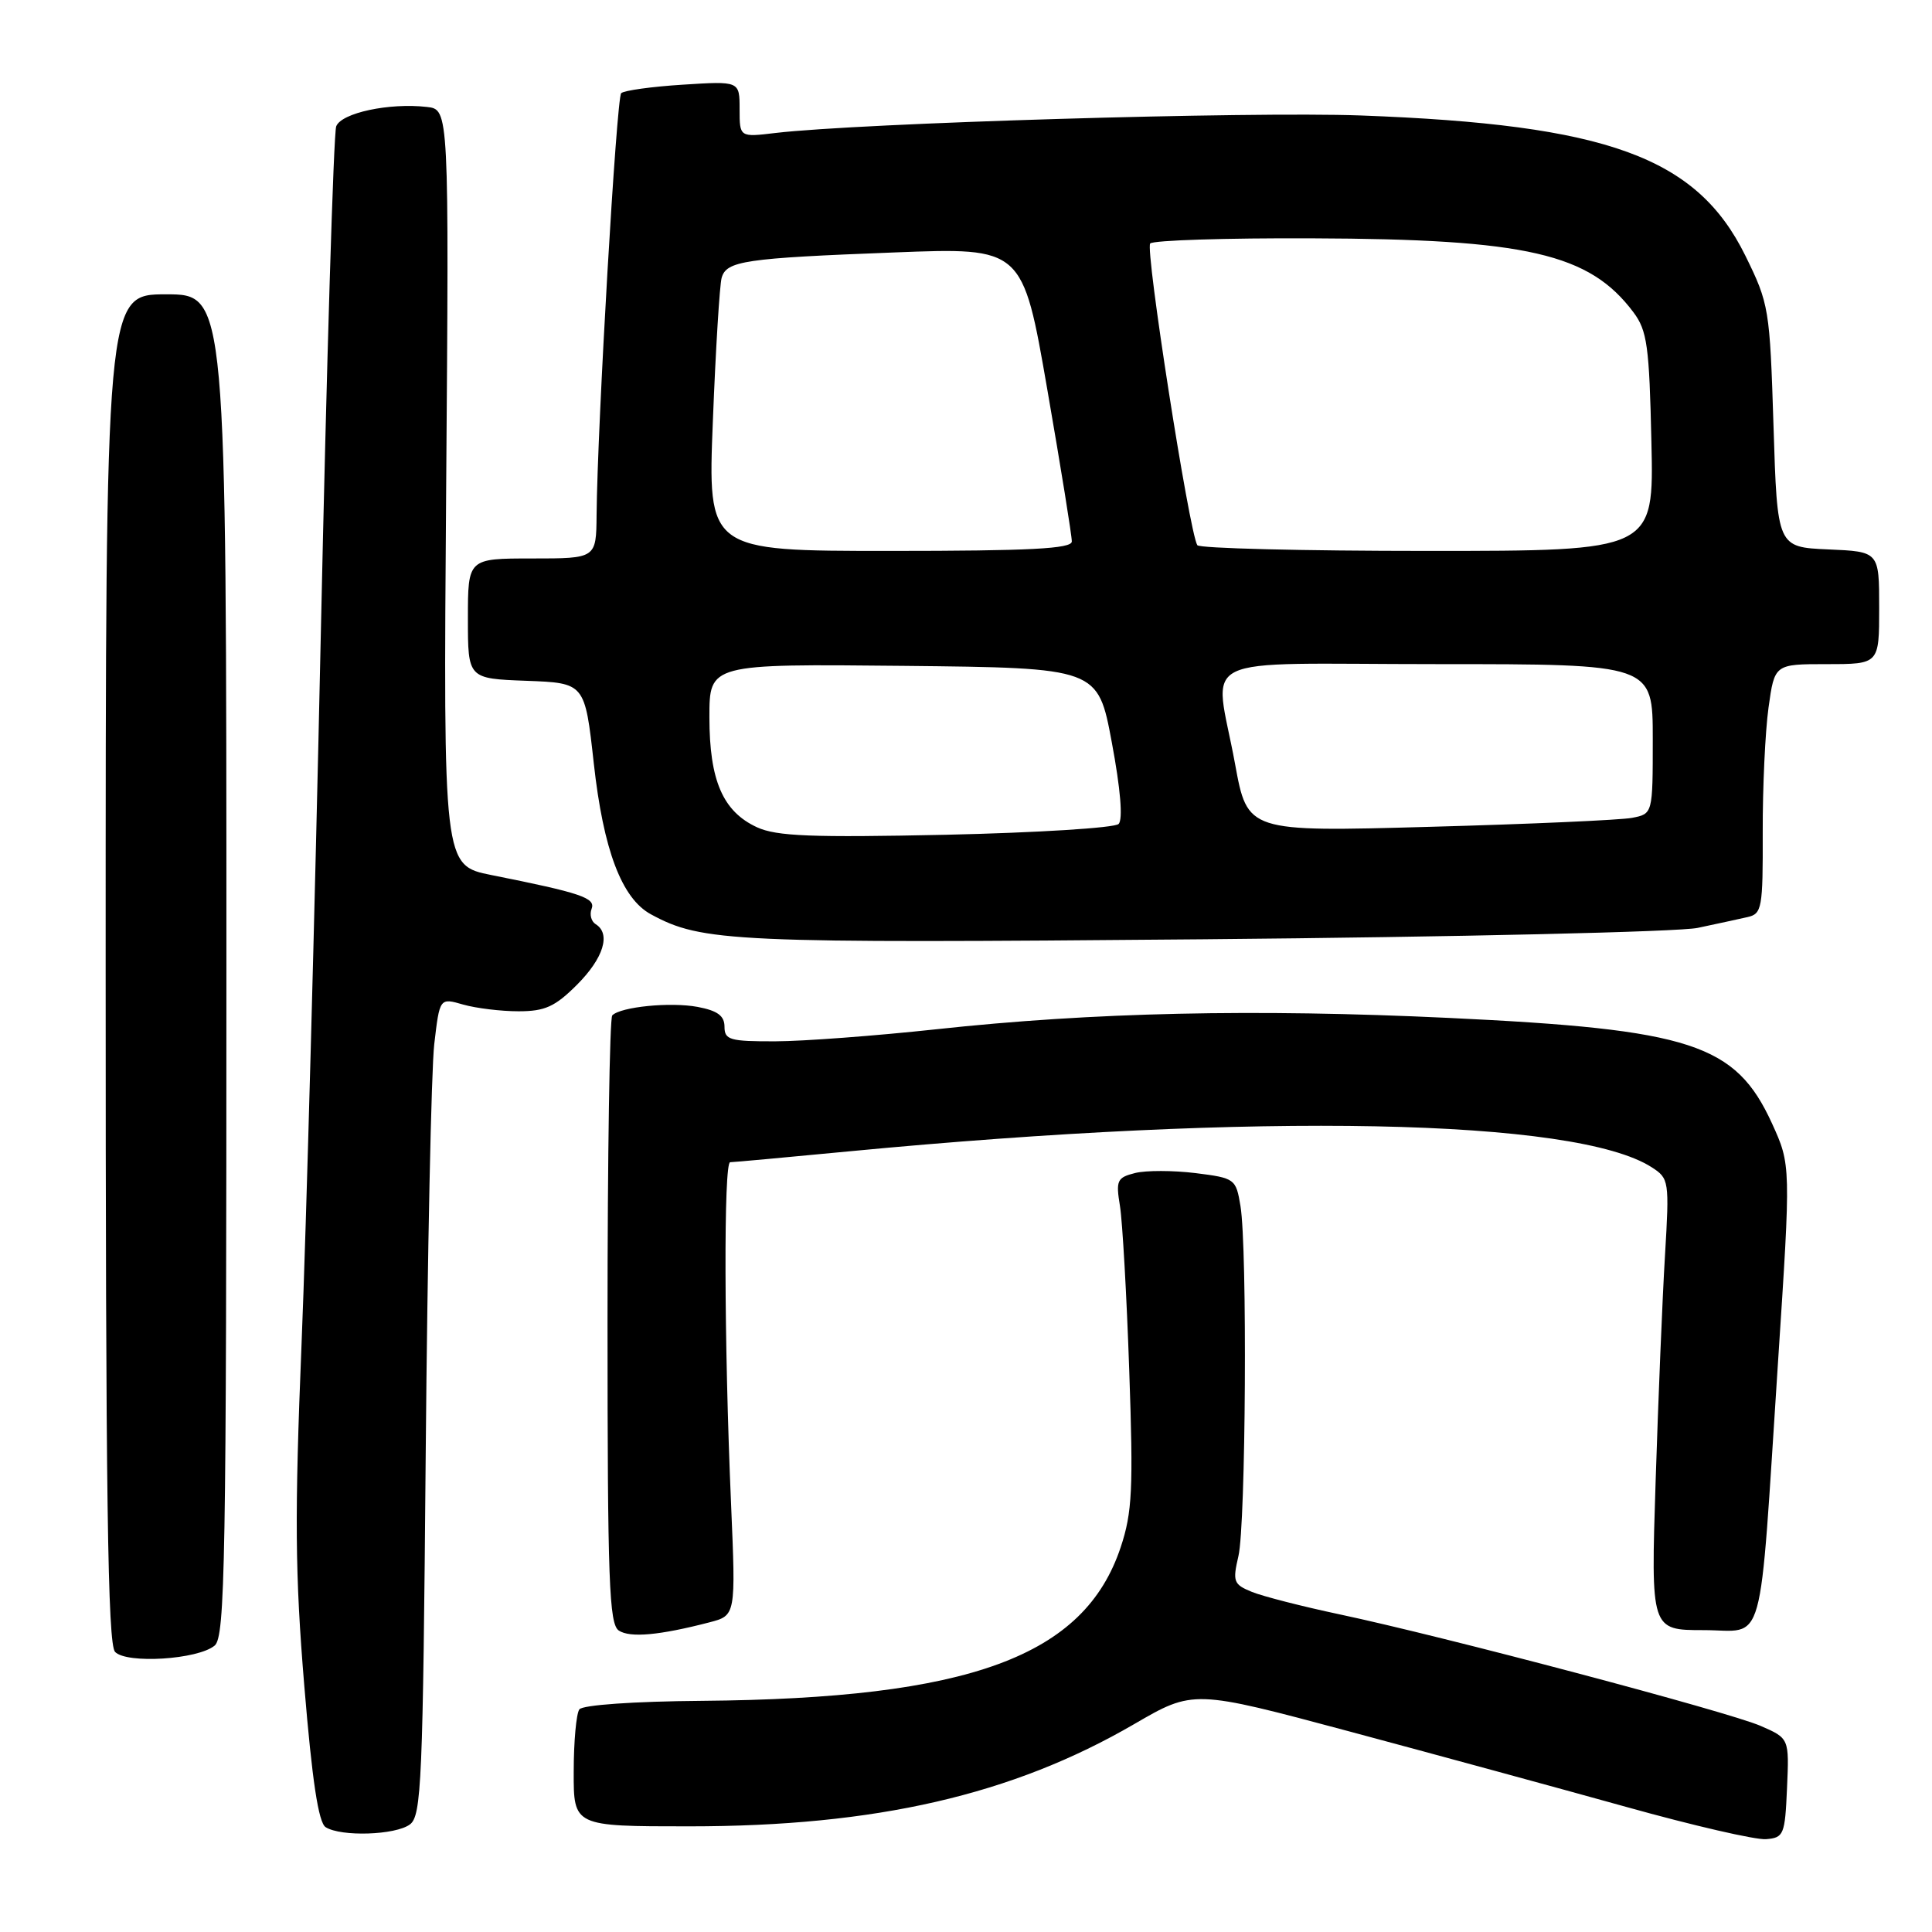 <?xml version="1.0" encoding="UTF-8" standalone="no"?>
<!DOCTYPE svg PUBLIC "-//W3C//DTD SVG 1.1//EN" "http://www.w3.org/Graphics/SVG/1.1/DTD/svg11.dtd" >
<svg xmlns="http://www.w3.org/2000/svg" xmlns:xlink="http://www.w3.org/1999/xlink" version="1.1" viewBox="0 0 256 256">
 <g >
 <path fill="currentColor"
d=" M 236.79 236.92 C 237.08 230.34 237.08 230.34 233.29 228.69 C 229.03 226.83 191.29 216.83 177.50 213.91 C 172.55 212.86 167.32 211.52 165.87 210.93 C 163.45 209.94 163.31 209.57 164.10 206.18 C 165.08 201.97 165.29 165.38 164.37 159.81 C 163.77 156.19 163.64 156.10 158.40 155.44 C 155.45 155.08 151.86 155.07 150.41 155.43 C 148.02 156.03 147.84 156.41 148.40 159.80 C 148.73 161.83 149.29 171.65 149.63 181.60 C 150.18 197.33 150.03 200.40 148.50 205.01 C 143.68 219.50 128.50 225.07 93.00 225.37 C 83.98 225.44 77.19 225.92 76.77 226.50 C 76.36 227.05 76.02 230.76 76.02 234.75 C 76.00 242.00 76.00 242.00 91.32 242.00 C 116.05 242.00 134.12 237.85 150.29 228.45 C 158.14 223.89 158.14 223.89 178.82 229.43 C 190.19 232.48 206.70 236.98 215.50 239.43 C 224.30 241.89 232.62 243.81 234.00 243.70 C 236.36 243.51 236.52 243.13 236.79 236.92 Z  M 54.31 241.75 C 55.85 240.61 56.04 236.16 56.41 192.50 C 56.64 166.10 57.15 141.74 57.54 138.36 C 58.26 132.21 58.26 132.21 61.37 133.11 C 63.09 133.60 66.39 134.00 68.71 134.00 C 72.21 134.00 73.54 133.40 76.47 130.47 C 79.98 126.95 80.97 123.72 78.93 122.46 C 78.34 122.09 78.10 121.18 78.39 120.43 C 78.95 118.98 77.00 118.32 65.12 115.95 C 58.74 114.67 58.74 114.67 59.12 64.59 C 59.50 14.50 59.50 14.50 56.56 14.17 C 51.58 13.60 45.23 14.96 44.55 16.74 C 44.20 17.65 43.28 48.11 42.50 84.44 C 41.72 120.77 40.58 162.88 39.96 178.00 C 39.03 200.88 39.09 208.50 40.32 223.38 C 41.36 235.97 42.20 241.51 43.15 242.11 C 45.19 243.40 52.39 243.17 54.31 241.75 Z  M 28.44 218.05 C 29.83 216.89 30.00 207.19 30.00 127.88 C 30.00 39.00 30.00 39.00 22.00 39.00 C 14.00 39.00 14.00 39.00 14.00 128.30 C 14.00 198.39 14.27 217.88 15.25 218.89 C 16.81 220.49 26.21 219.90 28.44 218.05 Z  M 94.00 214.97 C 97.50 214.06 97.50 214.06 96.87 199.28 C 95.94 177.78 95.88 154.00 96.75 154.00 C 97.16 154.00 104.25 153.35 112.50 152.56 C 166.76 147.37 208.83 148.20 218.86 154.67 C 221.16 156.15 221.21 156.46 220.62 166.35 C 220.28 171.93 219.73 185.39 219.38 196.25 C 218.74 216.00 218.74 216.00 225.74 216.00 C 234.03 216.00 233.03 219.62 235.60 180.43 C 237.31 154.37 237.31 154.37 234.79 148.84 C 229.97 138.32 224.10 136.40 192.00 134.88 C 166.24 133.66 144.82 134.13 124.00 136.39 C 116.03 137.25 106.46 137.97 102.75 137.98 C 96.71 138.00 96.00 137.79 96.00 136.05 C 96.00 134.60 95.08 133.92 92.44 133.42 C 88.83 132.75 82.27 133.40 81.13 134.54 C 80.78 134.89 80.50 153.15 80.50 175.12 C 80.50 209.53 80.71 215.21 82.00 216.06 C 83.50 217.04 87.38 216.69 94.00 214.97 Z  M 224.95 122.95 C 227.45 122.42 230.42 121.78 231.55 121.52 C 233.47 121.09 233.60 120.35 233.57 110.28 C 233.55 104.35 233.90 96.91 234.34 93.75 C 235.14 88.00 235.14 88.00 242.07 88.00 C 249.00 88.00 249.00 88.00 249.00 80.55 C 249.00 73.09 249.00 73.09 242.25 72.80 C 235.50 72.50 235.50 72.50 235.00 56.47 C 234.51 40.88 234.41 40.26 231.26 33.86 C 224.82 20.81 213.02 16.51 180.30 15.30 C 165.43 14.76 113.96 16.30 102.75 17.62 C 98.00 18.19 98.00 18.19 98.00 14.46 C 98.00 10.74 98.00 10.74 90.48 11.22 C 86.35 11.48 82.67 11.99 82.31 12.35 C 81.69 12.98 79.16 56.30 79.05 68.25 C 79.00 74.00 79.00 74.00 70.50 74.00 C 62.00 74.00 62.00 74.00 62.00 81.96 C 62.00 89.92 62.00 89.92 69.75 90.21 C 77.50 90.50 77.50 90.50 78.68 101.15 C 79.95 112.63 82.38 119.05 86.25 121.15 C 93.03 124.83 96.93 125.01 159.45 124.46 C 192.97 124.16 222.45 123.48 224.95 122.95 Z  M 100.31 109.62 C 95.78 107.53 94.00 103.42 94.00 95.03 C 94.00 87.97 94.00 87.97 119.74 88.23 C 145.48 88.50 145.48 88.50 147.32 98.37 C 148.48 104.56 148.81 108.59 148.22 109.18 C 147.70 109.70 137.42 110.34 125.39 110.61 C 107.52 110.99 102.91 110.81 100.31 109.62 Z  M 163.65 101.22 C 160.92 86.31 157.50 88.00 190.50 88.00 C 219.00 88.00 219.00 88.00 219.00 97.92 C 219.00 107.84 219.00 107.84 216.25 108.37 C 214.74 108.66 202.65 109.20 189.40 109.56 C 165.30 110.23 165.30 110.23 163.65 101.22 Z  M 94.46 55.75 C 94.83 46.26 95.36 37.74 95.62 36.82 C 96.25 34.57 98.64 34.21 118.51 33.45 C 135.51 32.79 135.51 32.79 138.78 51.65 C 140.58 62.02 142.04 71.06 142.02 71.75 C 142.01 72.71 136.50 73.00 117.89 73.00 C 93.77 73.00 93.77 73.00 94.46 55.75 Z  M 158.65 72.24 C 157.57 70.49 151.71 32.96 152.41 32.26 C 152.83 31.84 162.47 31.53 173.84 31.58 C 202.32 31.68 210.61 33.59 216.44 41.38 C 218.26 43.81 218.54 45.85 218.82 58.57 C 219.15 73.00 219.15 73.00 189.13 73.00 C 172.62 73.00 158.91 72.66 158.65 72.24 Z "/>
</g>
</svg>